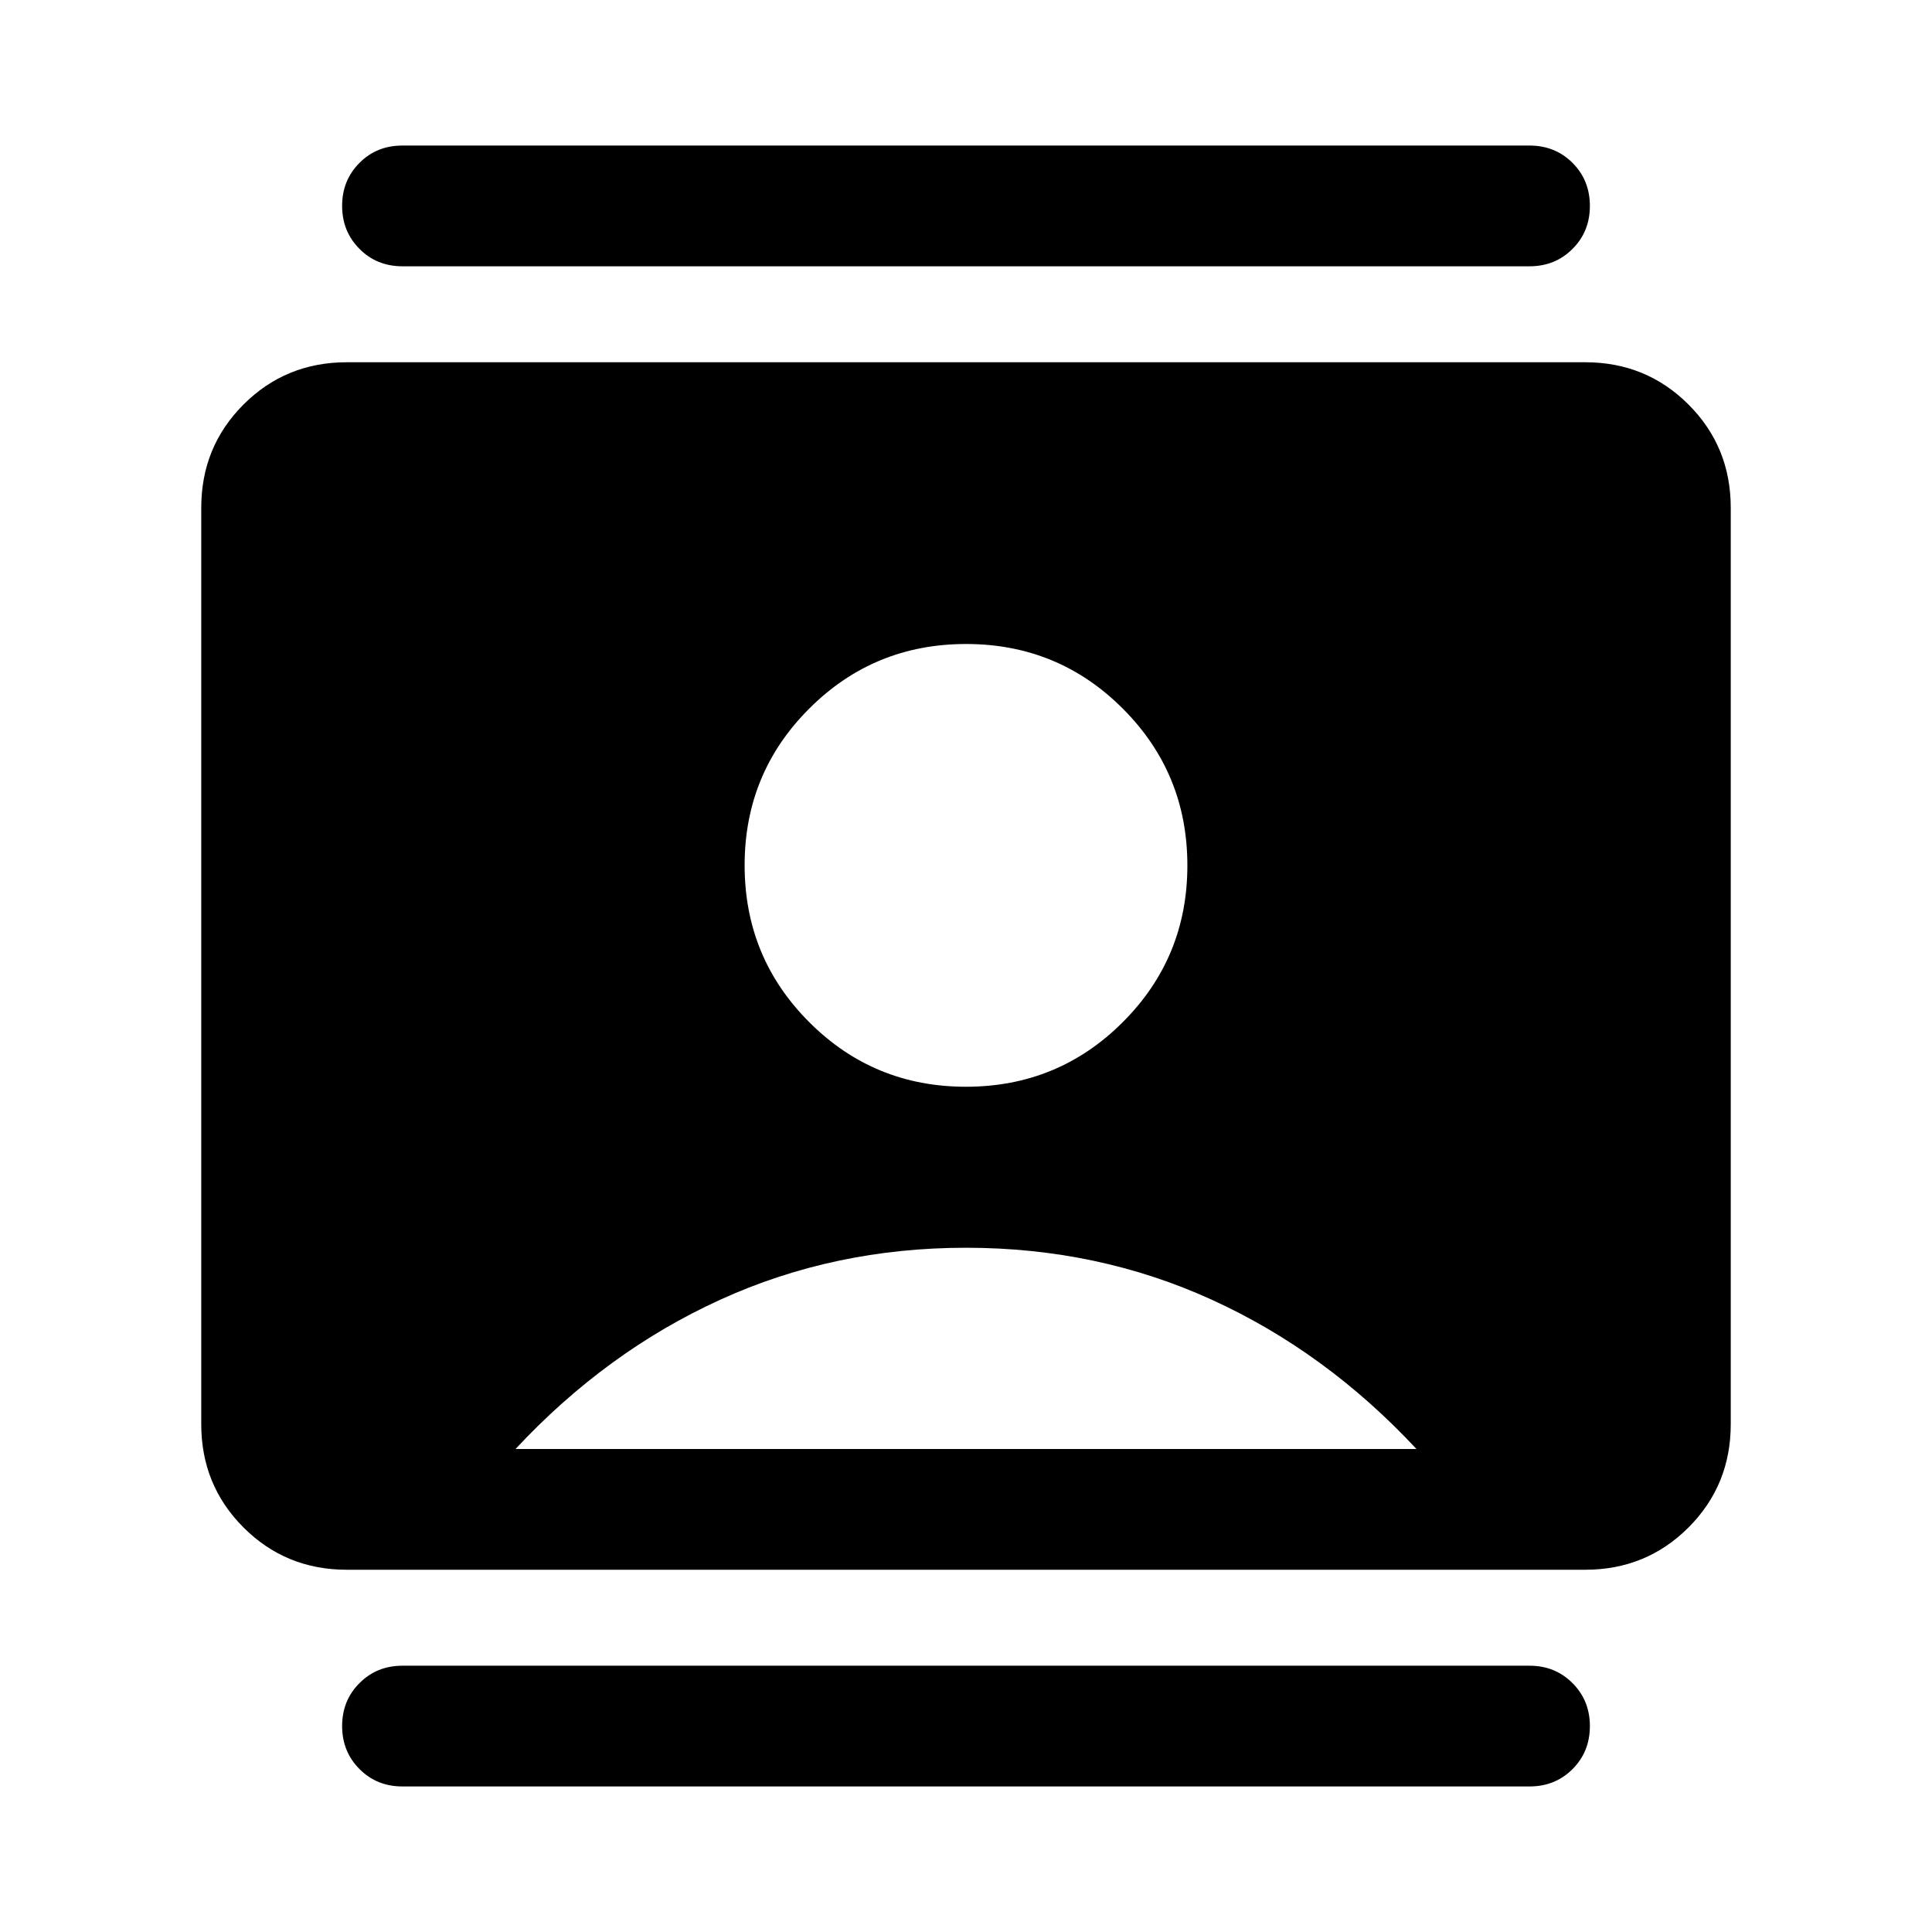 <svg width="24" height="24" viewBox="0 0 24 24" fill="none" xmlns="http://www.w3.org/2000/svg">
<g clip-path="url(#clip0_9053_10433)">
<path d="M11.999 13.5C12.762 13.5 13.412 13.233 13.947 12.698C14.482 12.164 14.75 11.515 14.75 10.751C14.75 9.987 14.483 9.338 13.948 8.803C13.414 8.268 12.765 8 12.001 8C11.238 8 10.588 8.267 10.053 8.802C9.518 9.336 9.25 9.985 9.25 10.749C9.25 11.512 9.517 12.162 10.052 12.697C10.586 13.232 11.235 13.5 11.999 13.5ZM4.308 19.5C3.803 19.5 3.375 19.325 3.025 18.975C2.675 18.625 2.5 18.197 2.5 17.692V6.308C2.5 5.802 2.675 5.375 3.025 5.025C3.375 4.675 3.803 4.5 4.308 4.5H19.692C20.197 4.5 20.625 4.675 20.975 5.025C21.325 5.375 21.5 5.802 21.5 6.308V17.692C21.5 18.197 21.325 18.625 20.975 18.975C20.625 19.325 20.197 19.5 19.692 19.5H4.308ZM6.404 18H17.596C16.846 17.195 15.999 16.577 15.054 16.146C14.109 15.715 13.091 15.5 12 15.5C10.909 15.5 9.891 15.715 8.946 16.146C8.001 16.577 7.154 17.195 6.404 18ZM5 22.192C4.787 22.192 4.609 22.12 4.466 21.976C4.322 21.832 4.25 21.654 4.25 21.442C4.25 21.229 4.322 21.051 4.466 20.908C4.609 20.764 4.787 20.692 5 20.692H19C19.212 20.692 19.391 20.764 19.534 20.908C19.678 21.052 19.75 21.23 19.75 21.442C19.75 21.655 19.678 21.833 19.534 21.977C19.391 22.12 19.212 22.192 19 22.192H5ZM5 3.308C4.787 3.308 4.609 3.236 4.466 3.092C4.322 2.948 4.25 2.77 4.25 2.557C4.25 2.345 4.322 2.167 4.466 2.023C4.609 1.879 4.787 1.808 5 1.808H19C19.212 1.808 19.391 1.88 19.534 2.023C19.678 2.167 19.75 2.345 19.75 2.558C19.75 2.771 19.678 2.949 19.534 3.092C19.391 3.236 19.212 3.308 19 3.308H5Z" fill="#1D2633" fill-opacity="0.8" style="fill:#1D2633;fill:color(display-p3 0.114 0.149 0.2);fill-opacity:0.8;"/>
</g>
<defs>
<clipPath id="clip0_9053_10433">
<rect width="24" height="24" fill="white" style="fill:white;fill-opacity:1;"/>
</clipPath>
</defs>
</svg>
